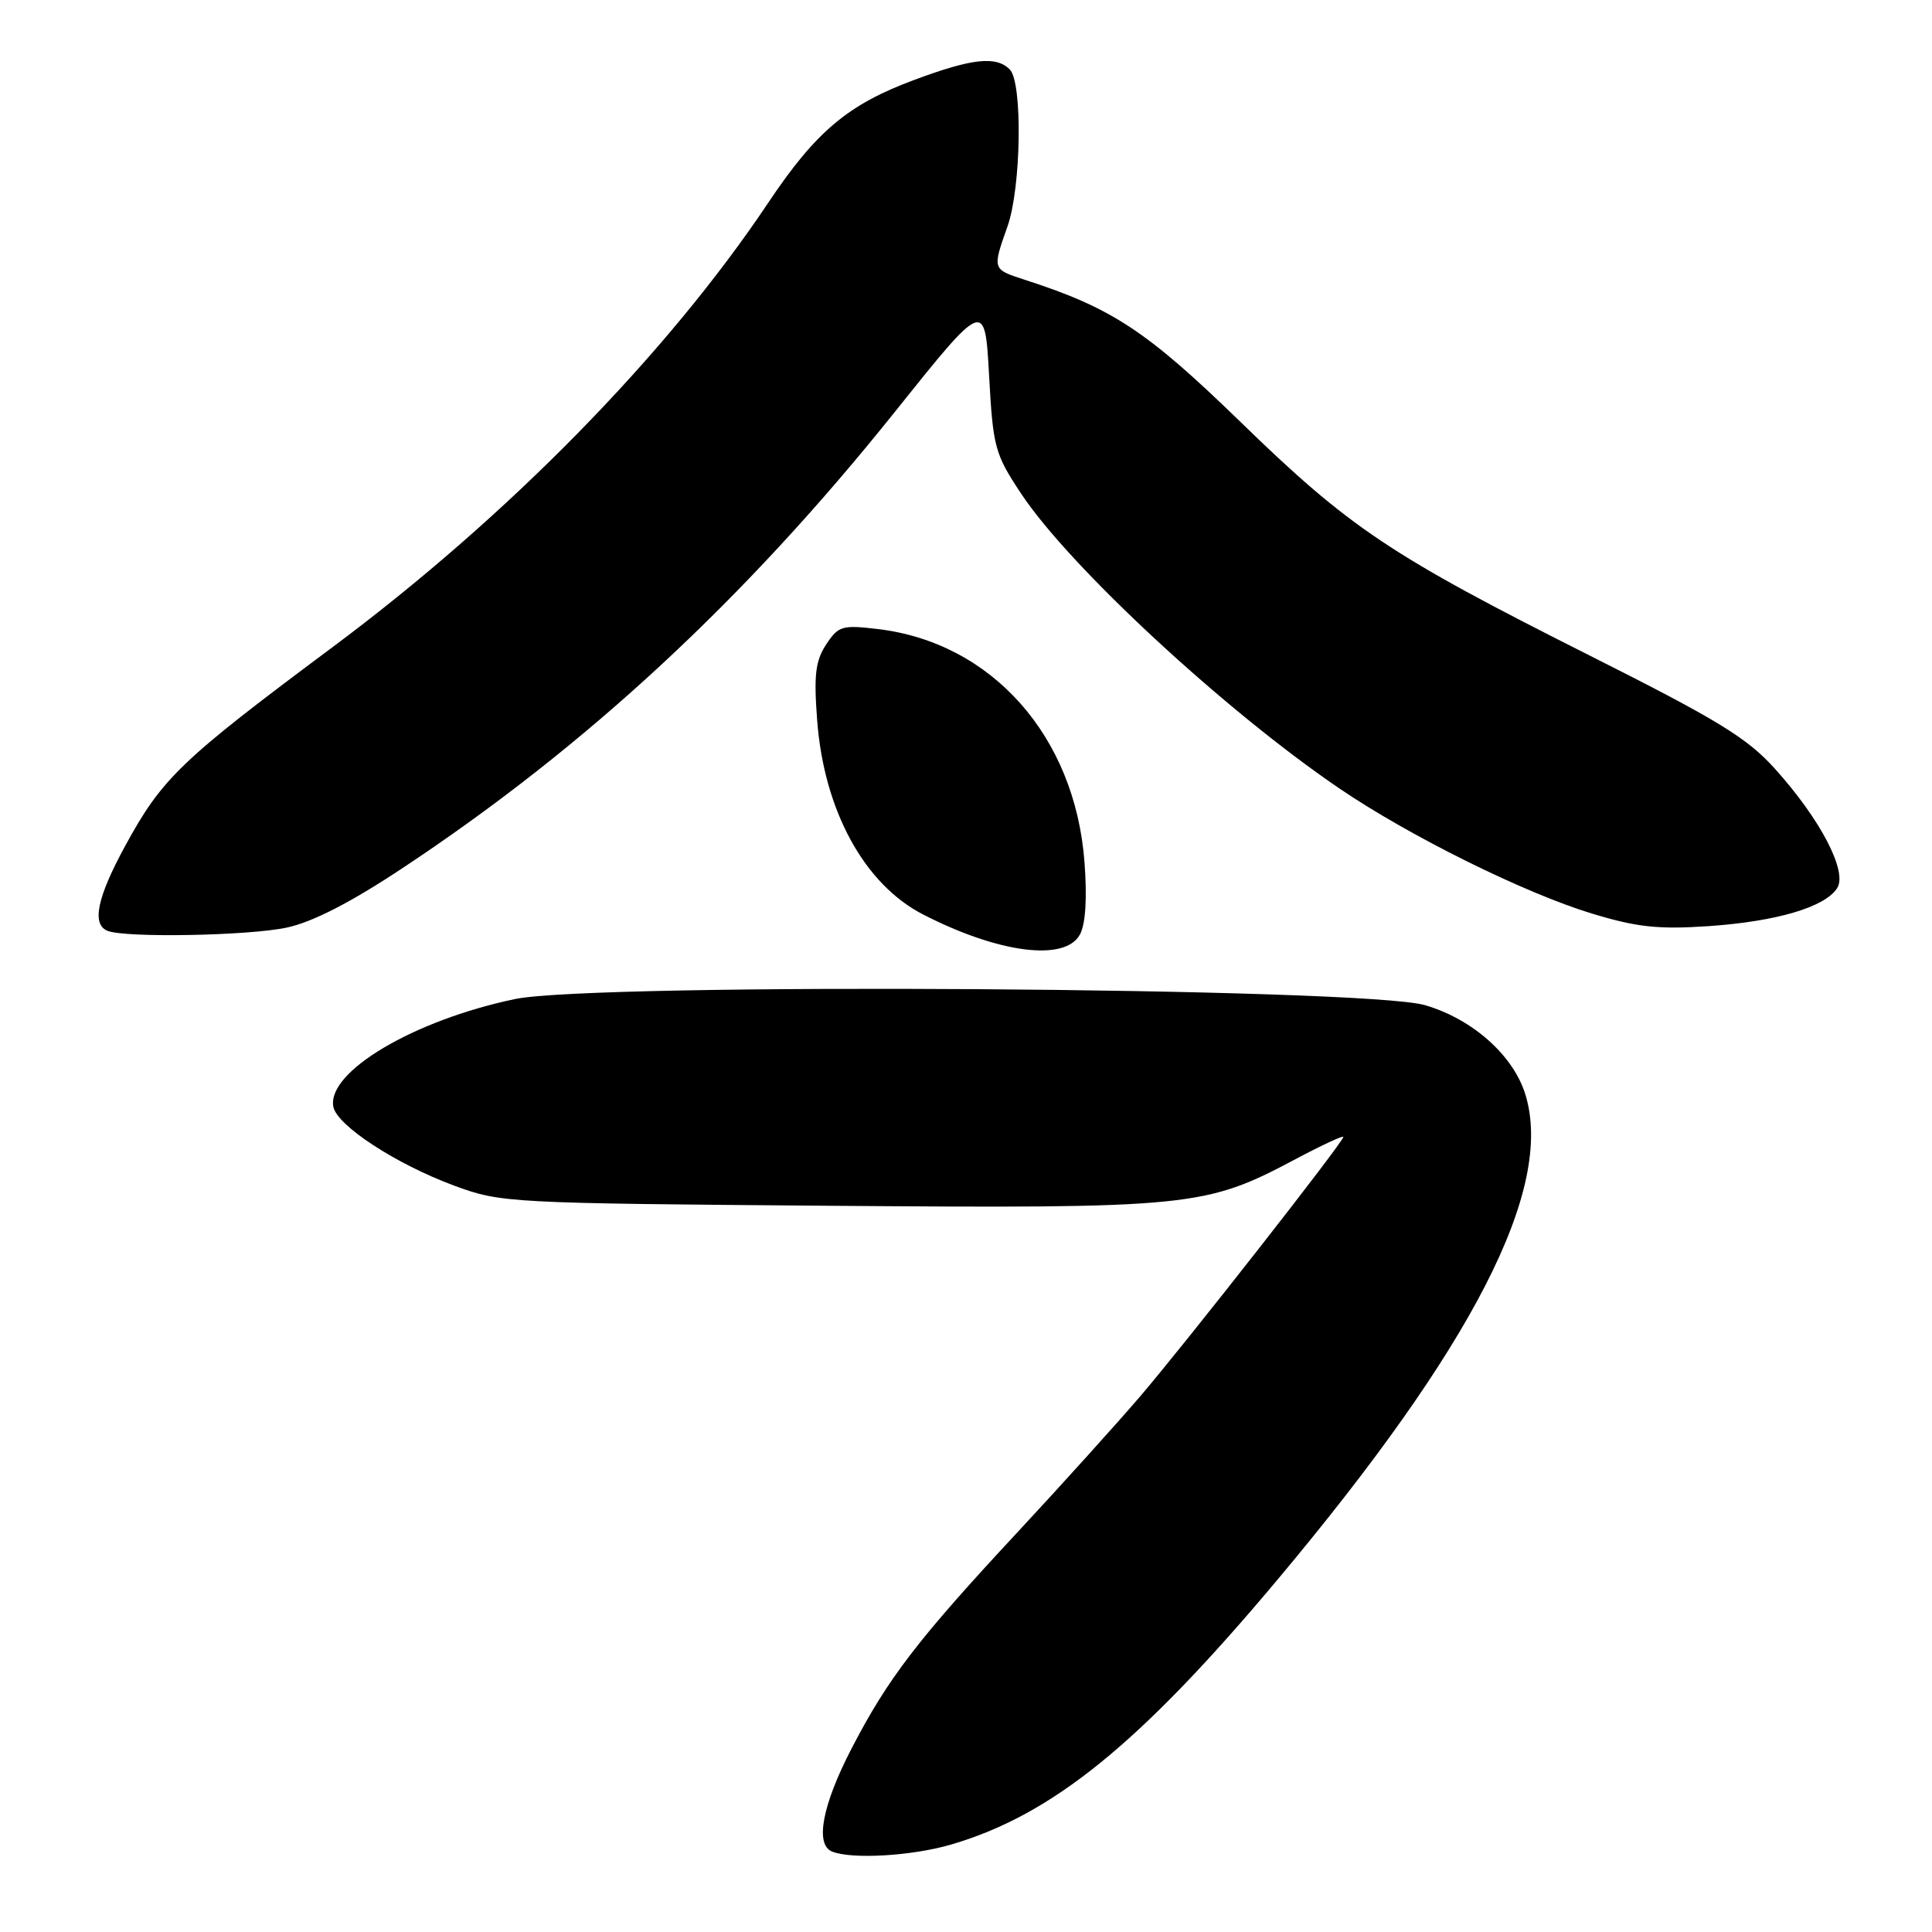 <?xml version="1.0" encoding="UTF-8" standalone="no"?>
<!DOCTYPE svg PUBLIC "-//W3C//DTD SVG 1.1//EN" "http://www.w3.org/Graphics/SVG/1.1/DTD/svg11.dtd" >
<svg xmlns="http://www.w3.org/2000/svg" xmlns:xlink="http://www.w3.org/1999/xlink" version="1.1" viewBox="0 0 256 256">
 <g >
 <path fill="currentColor"
d=" M 126.07 244.40 C 139.42 240.48 151.00 231.09 169.12 209.50 C 195.20 178.41 205.89 157.58 202.15 145.12 C 200.59 139.90 195.16 135.04 188.82 133.19 C 180.82 130.84 78.88 130.16 68.24 132.38 C 54.84 135.18 43.29 142.02 44.17 146.65 C 44.64 149.14 52.49 154.26 60.20 157.11 C 66.38 159.39 67.36 159.44 109.78 159.77 C 157.93 160.14 159.67 159.96 171.67 153.59 C 175.15 151.74 178.00 150.42 178.00 150.65 C 178.00 151.31 157.23 177.83 151.10 185.00 C 148.04 188.57 140.73 196.68 134.85 203.00 C 121.57 217.27 117.65 222.39 112.81 231.74 C 108.95 239.20 107.97 244.42 110.25 245.34 C 112.89 246.40 120.87 245.93 126.07 244.40 Z  M 143.10 123.82 C 143.85 122.42 144.06 119.00 143.70 114.22 C 142.44 97.55 131.43 85.14 116.30 83.35 C 111.58 82.79 111.09 82.94 109.46 85.41 C 108.05 87.58 107.82 89.46 108.28 95.46 C 109.18 107.38 114.52 117.17 122.31 121.17 C 132.33 126.32 141.15 127.45 143.10 123.82 Z  M 38.00 122.91 C 41.41 122.18 46.46 119.59 53.29 115.06 C 77.65 98.94 98.68 79.45 118.57 54.58 C 130.50 39.67 130.50 39.67 131.06 49.76 C 131.58 59.29 131.82 60.15 135.31 65.42 C 141.76 75.13 162.26 94.12 177.44 104.45 C 186.74 110.78 201.96 118.32 210.93 121.05 C 216.90 122.86 219.73 123.17 226.37 122.72 C 235.41 122.10 241.84 120.20 243.44 117.67 C 244.82 115.47 241.23 108.58 235.21 101.89 C 231.51 97.77 227.68 95.43 210.66 86.87 C 184.16 73.54 178.87 70.01 164.26 55.80 C 151.91 43.81 147.32 40.79 135.75 37.06 C 131.47 35.67 131.48 35.71 133.50 30.00 C 135.32 24.85 135.52 10.92 133.80 9.20 C 131.99 7.39 128.83 7.73 121.22 10.56 C 112.37 13.83 108.13 17.40 101.80 26.86 C 88.33 47.00 67.28 68.46 44.00 85.80 C 23.91 100.77 21.50 103.08 16.59 112.08 C 12.86 118.93 12.12 122.48 14.25 123.34 C 16.62 124.29 32.91 124.00 38.00 122.91 Z "/>
</g>
</svg>